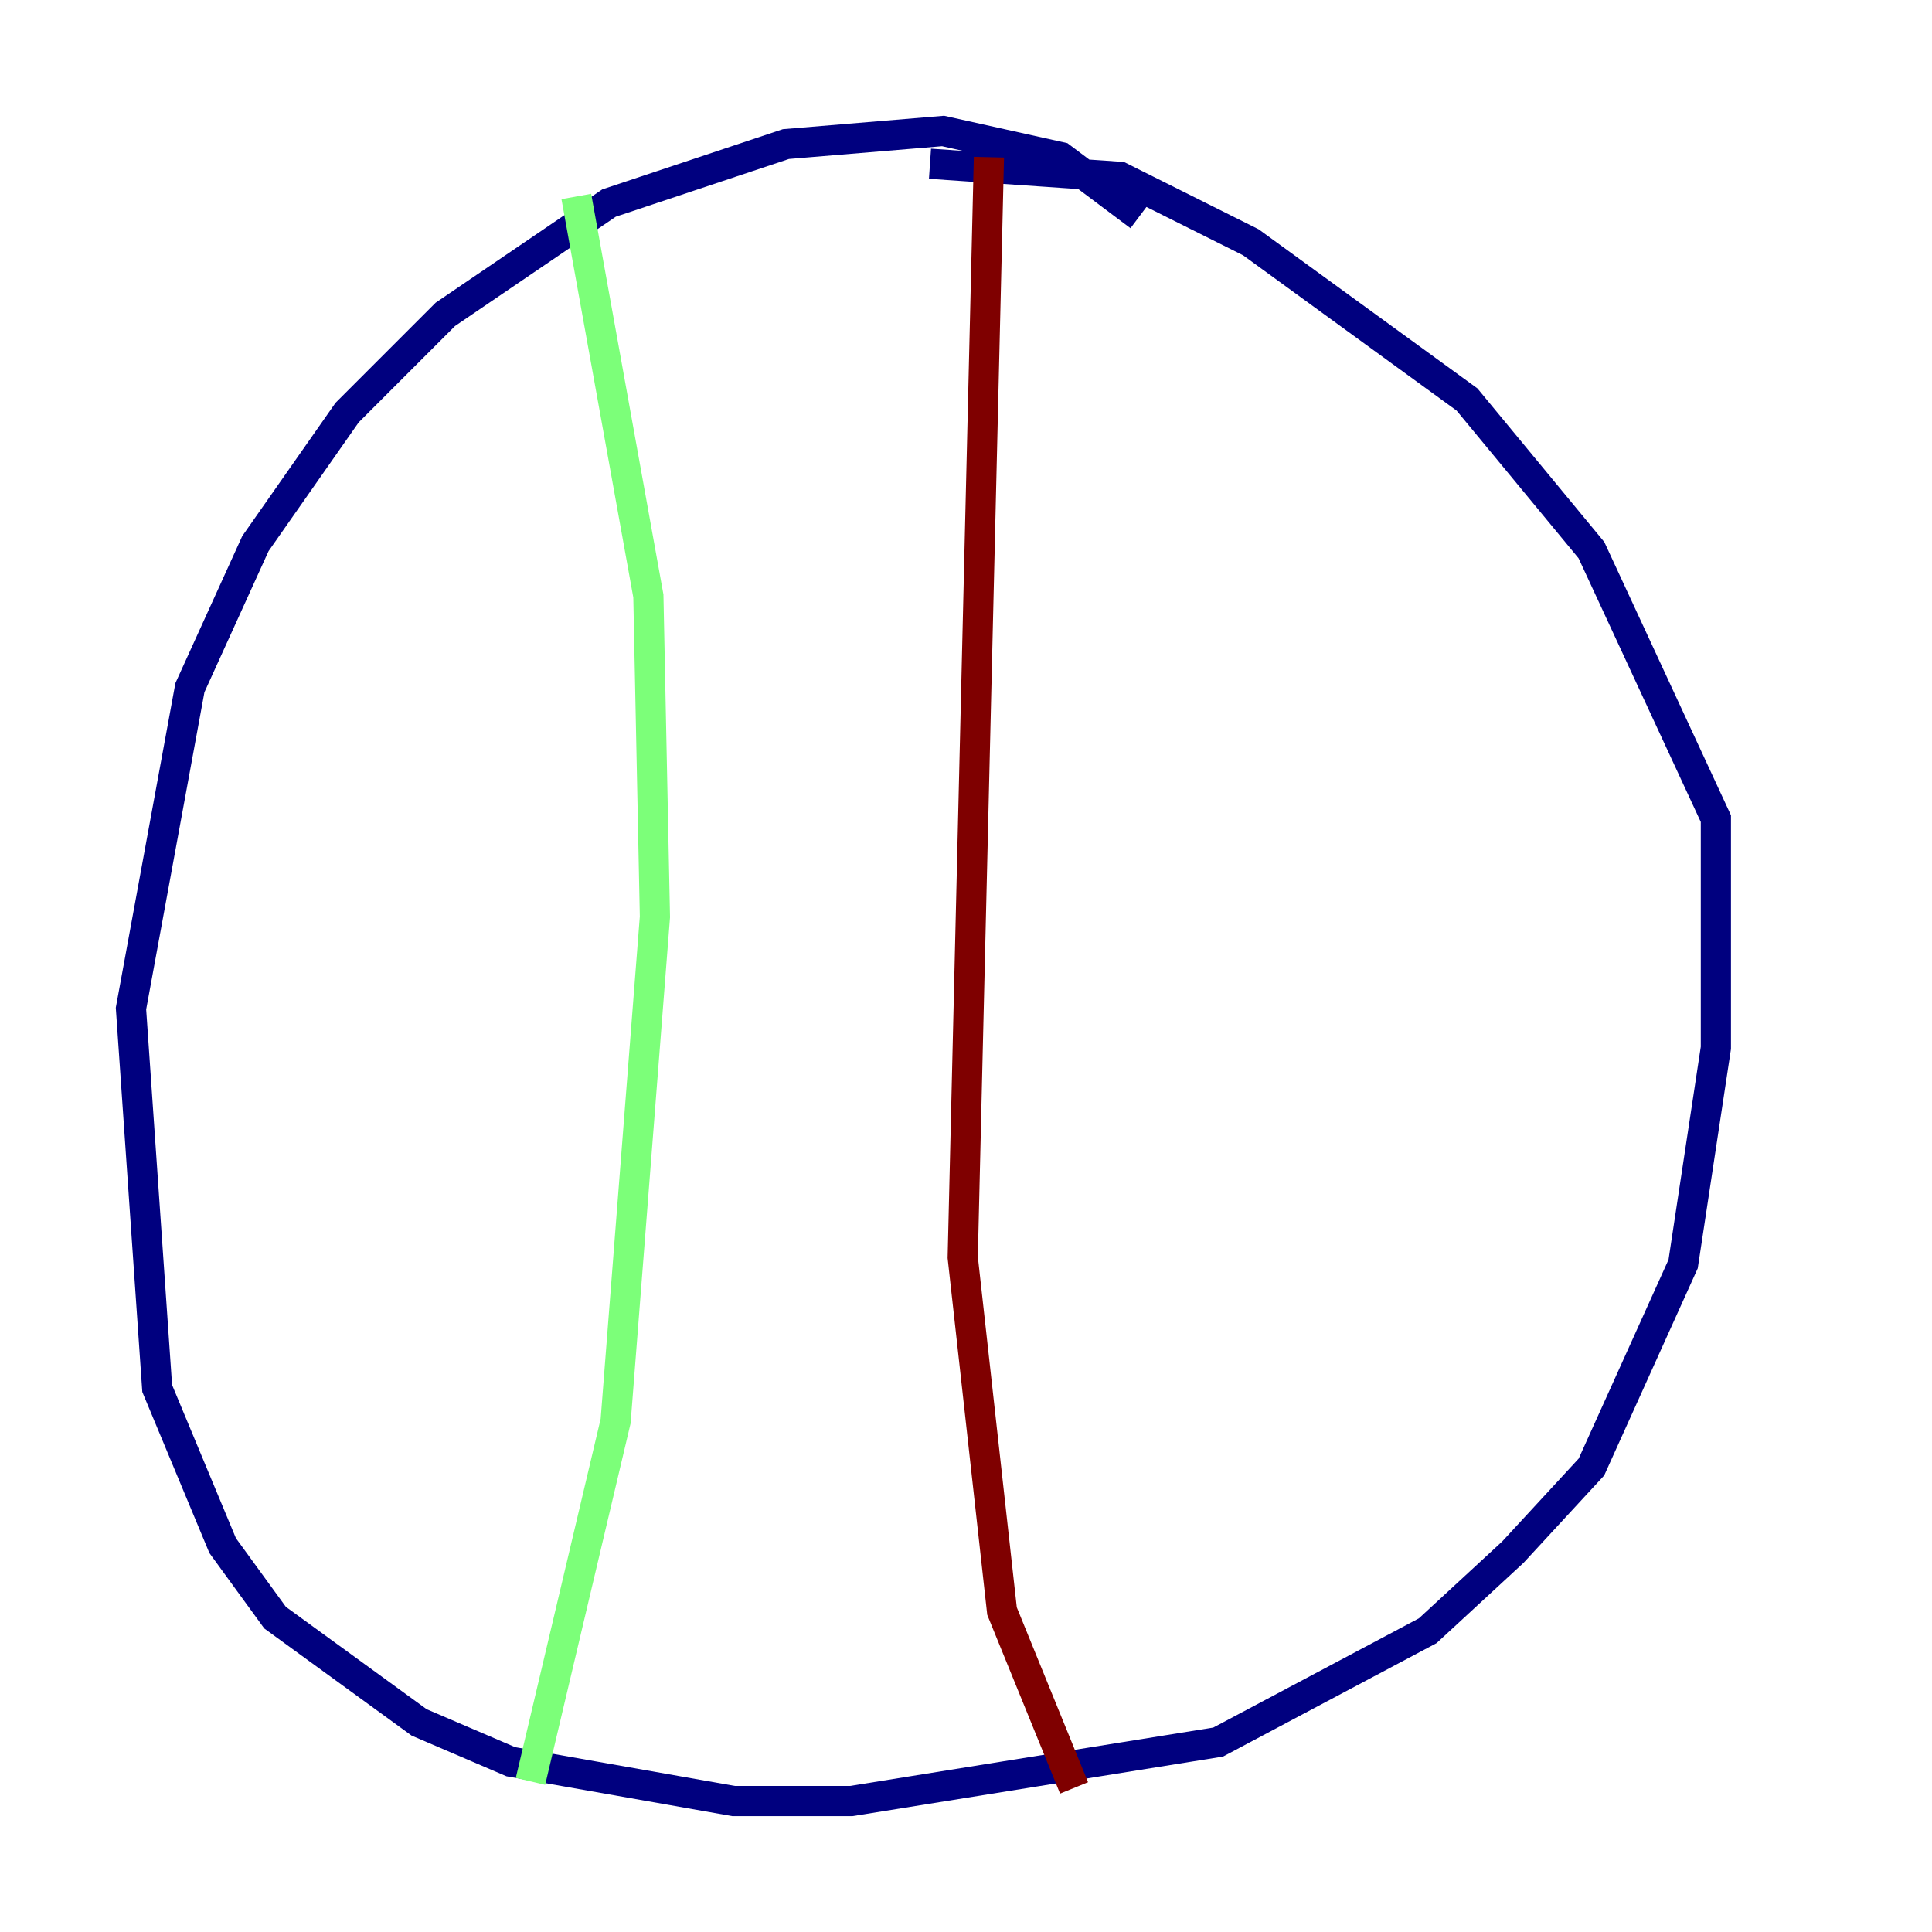 <?xml version="1.0" encoding="utf-8" ?>
<svg baseProfile="tiny" height="128" version="1.2" viewBox="0,0,128,128" width="128" xmlns="http://www.w3.org/2000/svg" xmlns:ev="http://www.w3.org/2001/xml-events" xmlns:xlink="http://www.w3.org/1999/xlink"><defs /><polyline fill="none" points="75.498,14.319 70.291,10.414 62.481,8.678 52.068,9.546 40.352,13.451 29.505,20.827 22.997,27.336 16.922,36.014 12.583,45.559 8.678,66.82 10.414,91.986 14.752,102.4 18.224,107.173 27.77,114.115 33.844,116.719 48.597,119.322 56.407,119.322 80.705,115.417 94.59,108.041 100.231,102.834 105.437,97.193 111.512,83.742 113.681,69.424 113.681,54.237 105.437,36.447 97.193,26.468 82.875,16.054 74.197,11.715 61.614,10.848" stroke="#00007f" stroke-width="2" /><polyline fill="none" points="38.183,13.017 42.956,39.485 43.39,60.746 40.786,94.156 35.146,118.02" stroke="#7cff79" stroke-width="2" /><polyline fill="none" points="65.519,10.414 63.783,83.308 66.386,106.739 71.159,118.454" stroke="#7f0000" stroke-width="2" /></svg>